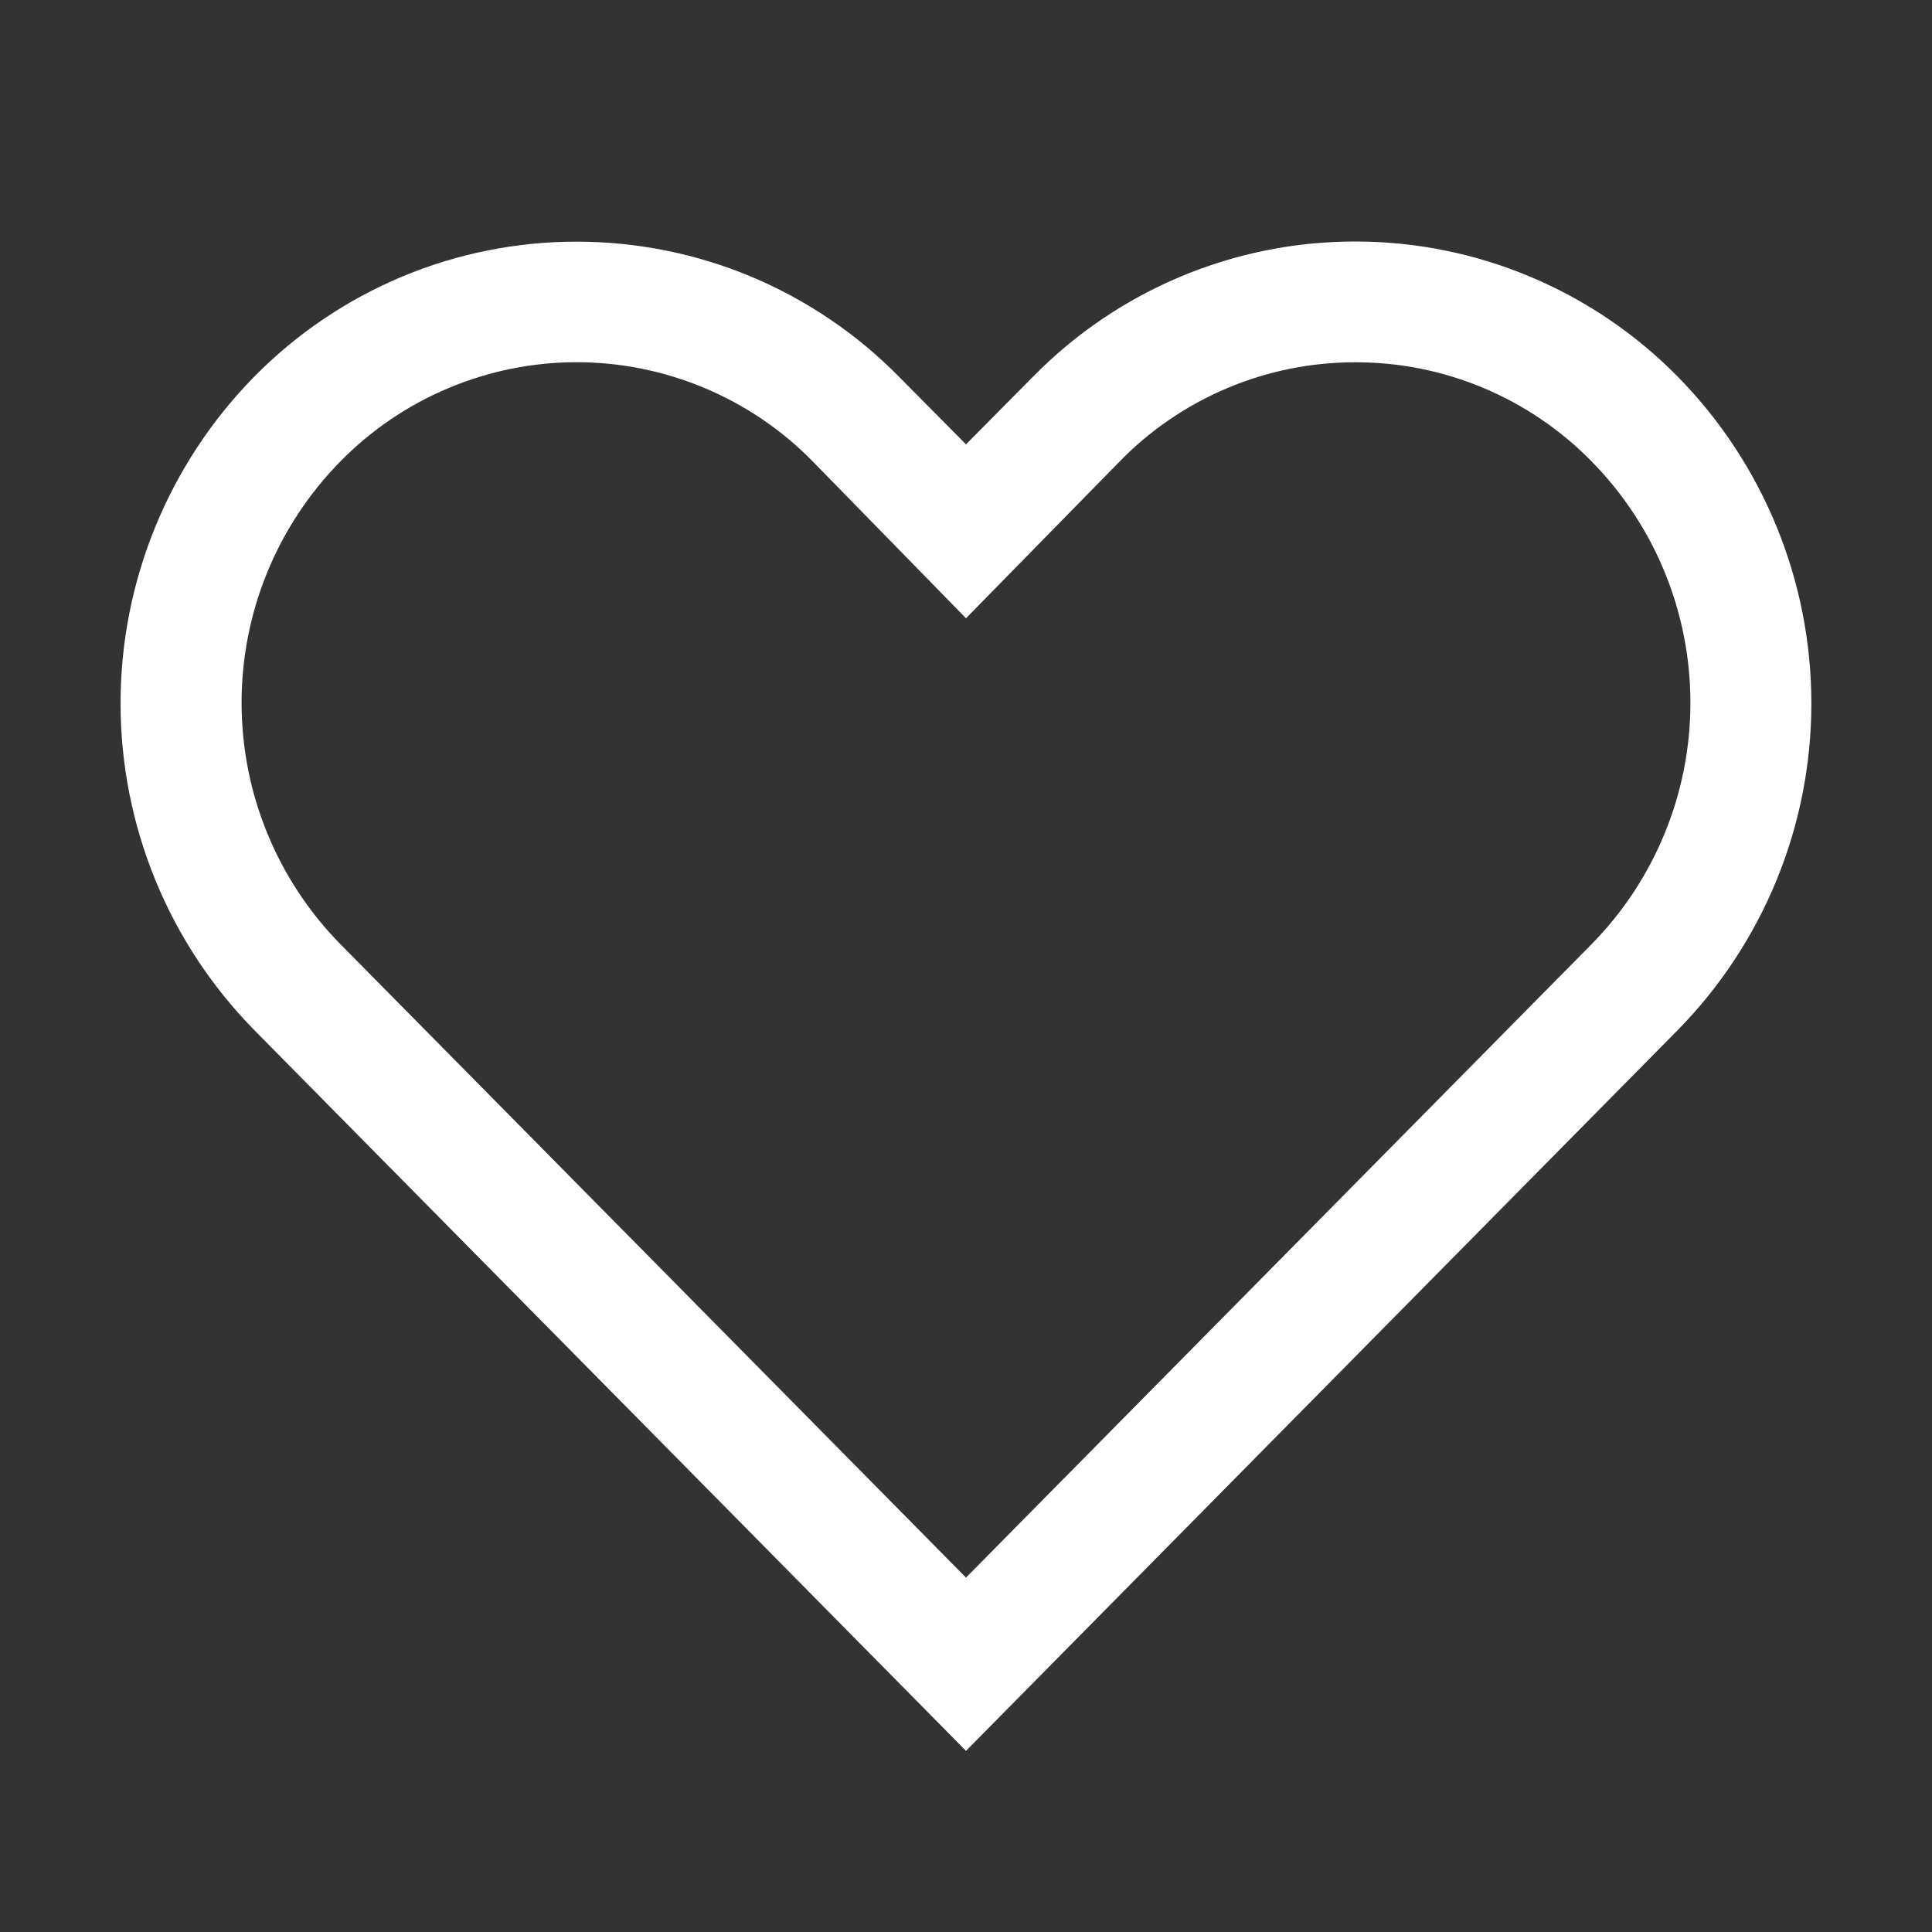 <svg width="25" height="25" viewBox="0 0 25 25" fill="none" xmlns="http://www.w3.org/2000/svg">
<rect x="0" y="0" width="25" height="25" fill="#333333" stroke="none"/>
<path d="M17.539 4.688C18.108 4.687 18.671 4.8 19.195 5.02C19.72 5.24 20.195 5.563 20.594 5.969C21.414 6.802 21.874 7.924 21.874 9.094C21.874 10.263 21.414 11.386 20.594 12.219L12.5 20.414L4.406 12.219C3.586 11.386 3.126 10.263 3.126 9.094C3.126 7.924 3.586 6.802 4.406 5.969C4.805 5.563 5.28 5.241 5.805 5.021C6.329 4.801 6.892 4.687 7.461 4.687C8.03 4.687 8.593 4.801 9.117 5.021C9.642 5.241 10.117 5.563 10.515 5.969L12.5 8L14.476 5.984C14.873 5.573 15.349 5.247 15.876 5.024C16.402 4.801 16.968 4.687 17.539 4.688ZM17.539 3.125C16.762 3.124 15.993 3.279 15.277 3.579C14.56 3.88 13.911 4.32 13.367 4.875L12.5 5.75L11.633 4.875C11.088 4.321 10.439 3.882 9.723 3.581C9.006 3.281 8.237 3.127 7.461 3.127C6.684 3.127 5.915 3.281 5.199 3.581C4.483 3.882 3.834 4.321 3.289 4.875C2.181 6.003 1.56 7.521 1.56 9.102C1.56 10.682 2.181 12.2 3.289 13.328L12.5 22.656L21.711 13.328C22.819 12.2 23.439 10.682 23.439 9.102C23.439 7.521 22.819 6.003 21.711 4.875C21.166 4.321 20.517 3.881 19.801 3.581C19.085 3.28 18.316 3.125 17.539 3.125Z" fill="white"/>
</svg>
